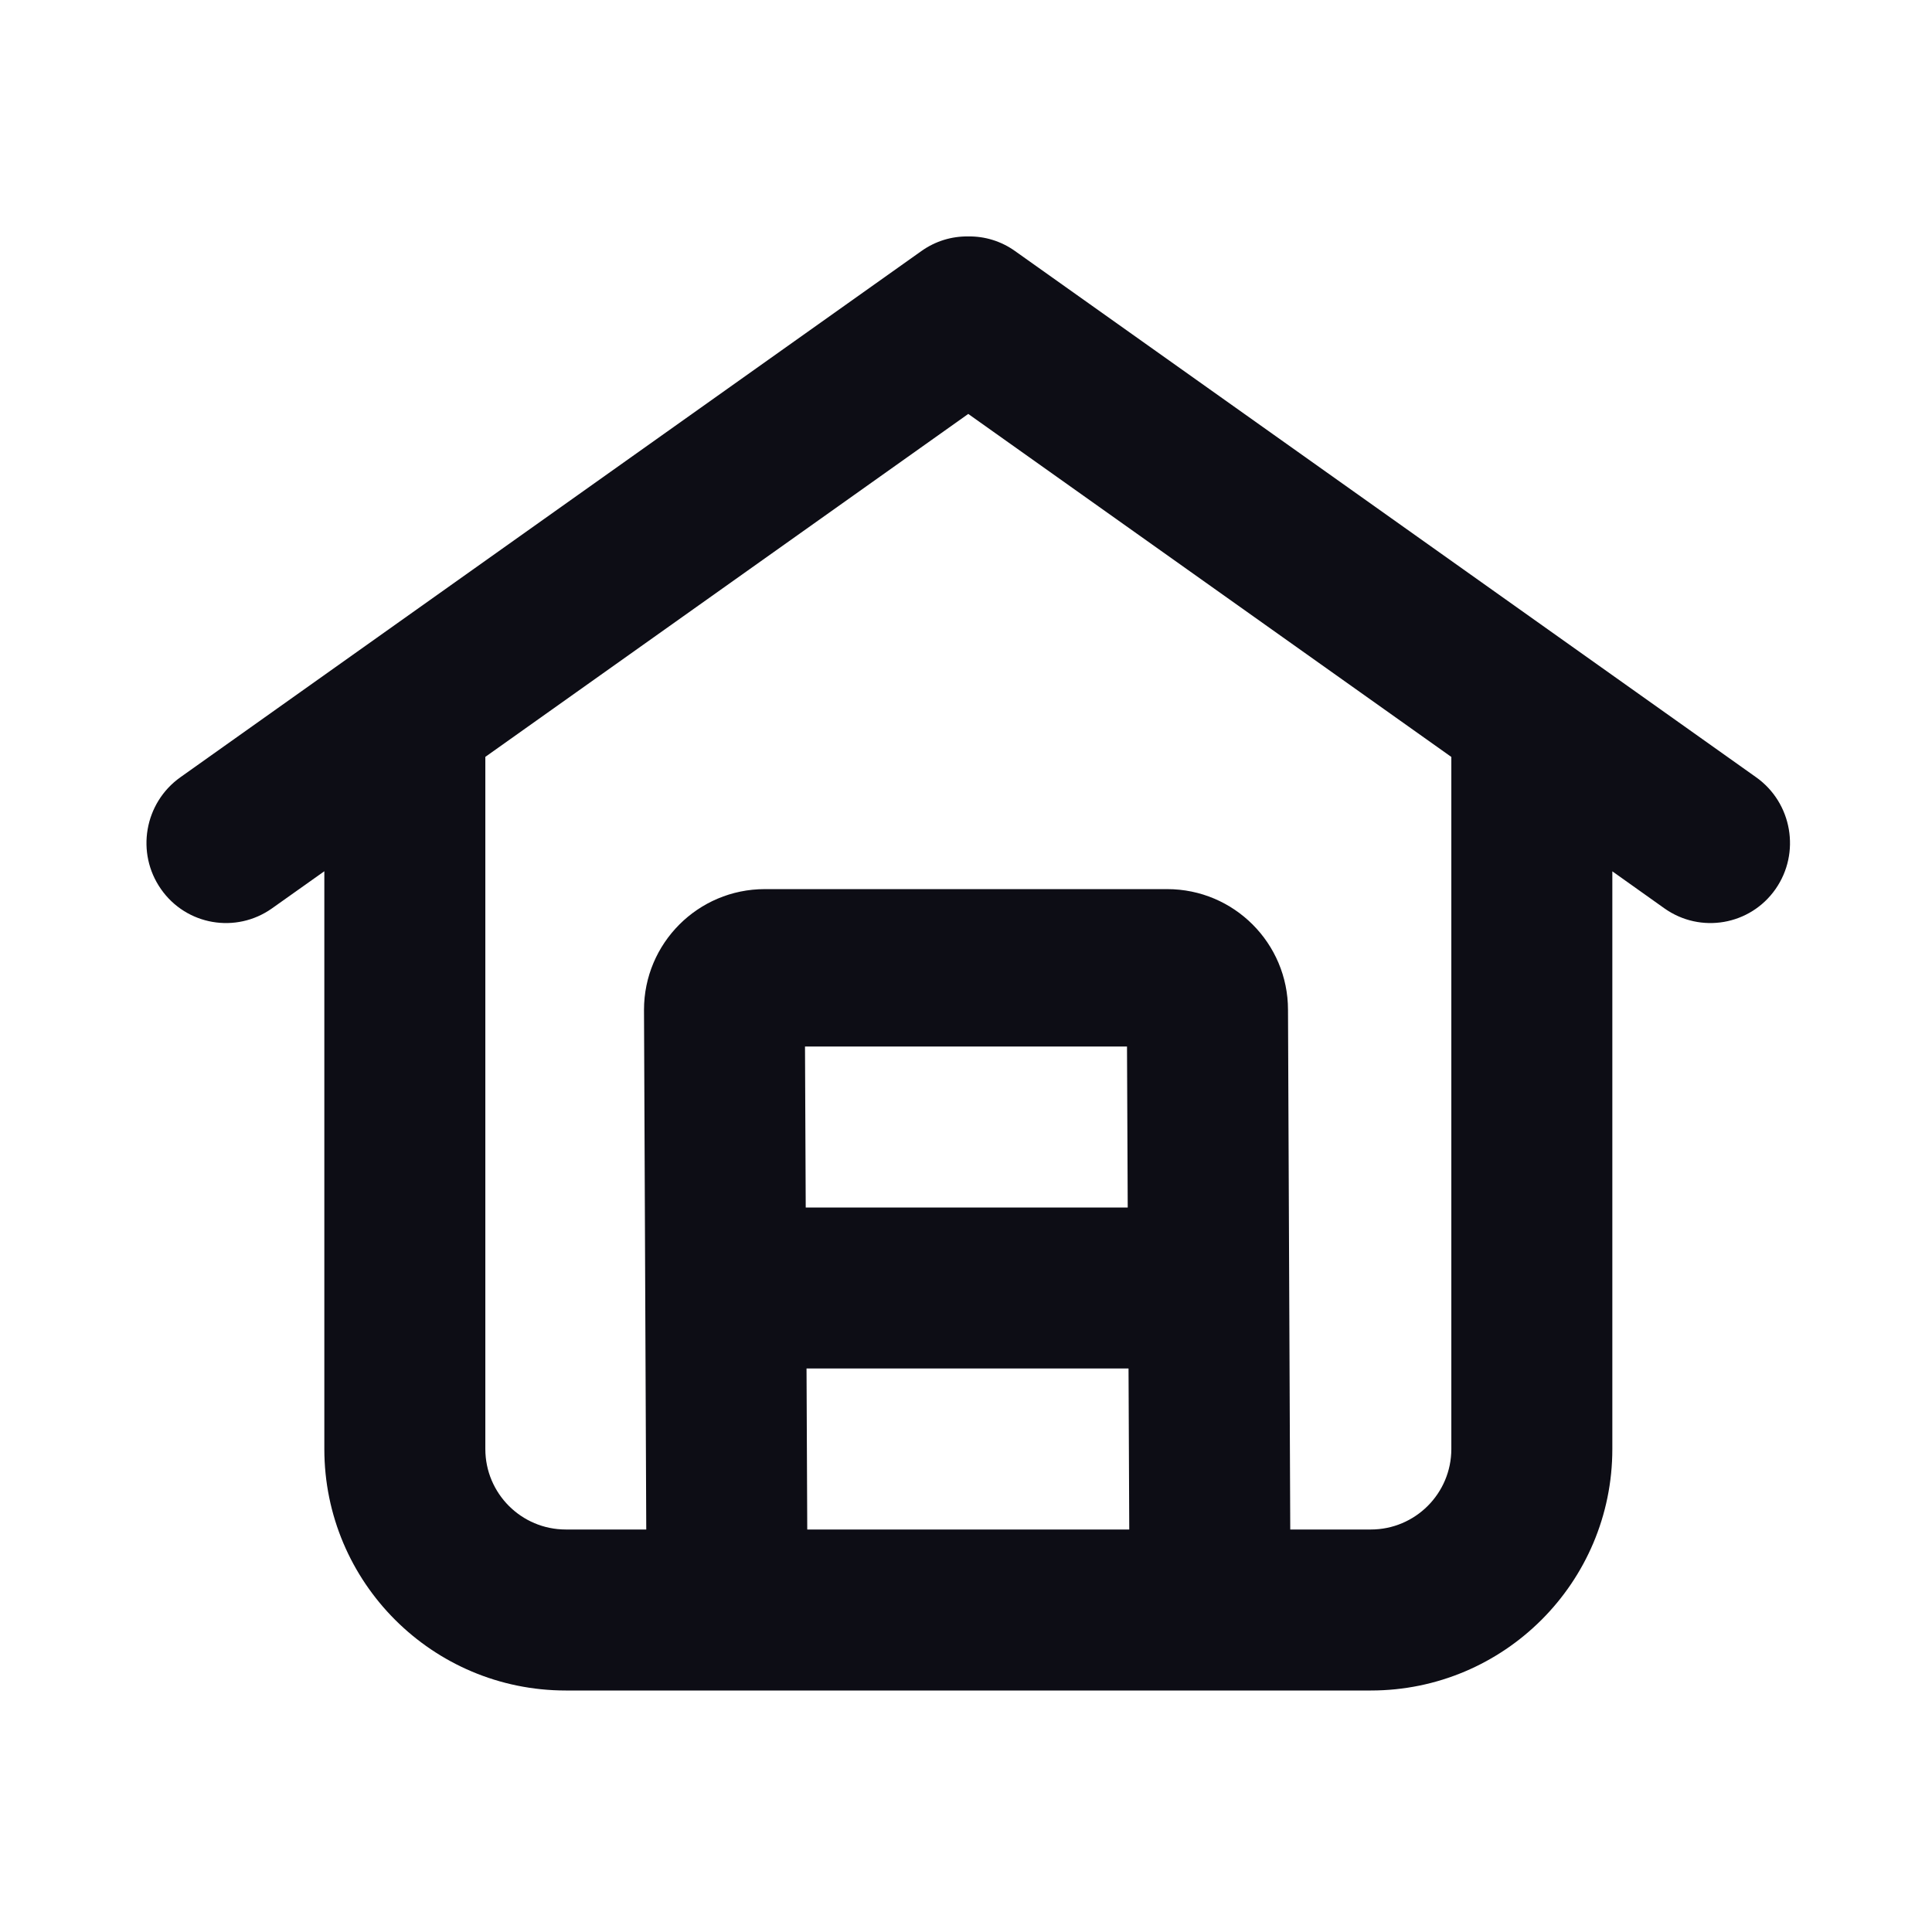 <svg width="24" height="24" viewBox="0 0 24 24" fill="none" xmlns="http://www.w3.org/2000/svg">
  <path
    fill-rule="evenodd"
    clip-rule="evenodd"
    d="M3.379 11.284C2.932 11.601 2.314 11.495 2 11.045C1.685 10.596 1.793 9.974 2.24 9.656L11.444 3.12C11.622 2.993 11.826 2.934 12.028 2.937C12.229 2.934 12.434 2.993 12.611 3.12L21.816 9.656C22.263 9.974 22.37 10.596 22.056 11.045C21.741 11.495 21.123 11.601 20.676 11.284L20.029 10.824V18C20.029 19.657 18.685 21 17.029 21H7.029C5.372 21 4.029 19.657 4.029 18V10.823L3.379 11.284ZM17.029 19H16.028L16 12.545C16 11.717 15.328 11.045 14.5 11.045H9.5C8.672 11.045 8 11.717 8 12.545L8.028 19H7.029C6.476 19 6.029 18.552 6.029 18V9.402L12.028 5.142L18.029 9.403V18C18.029 18.552 17.581 19 17.029 19ZM14.028 19H10.028L10.019 17H14.019L14.028 19ZM14.009 15H10.009L10 13H14L14.009 15Z"
    fill="#0D0D15"
  />
</svg>

